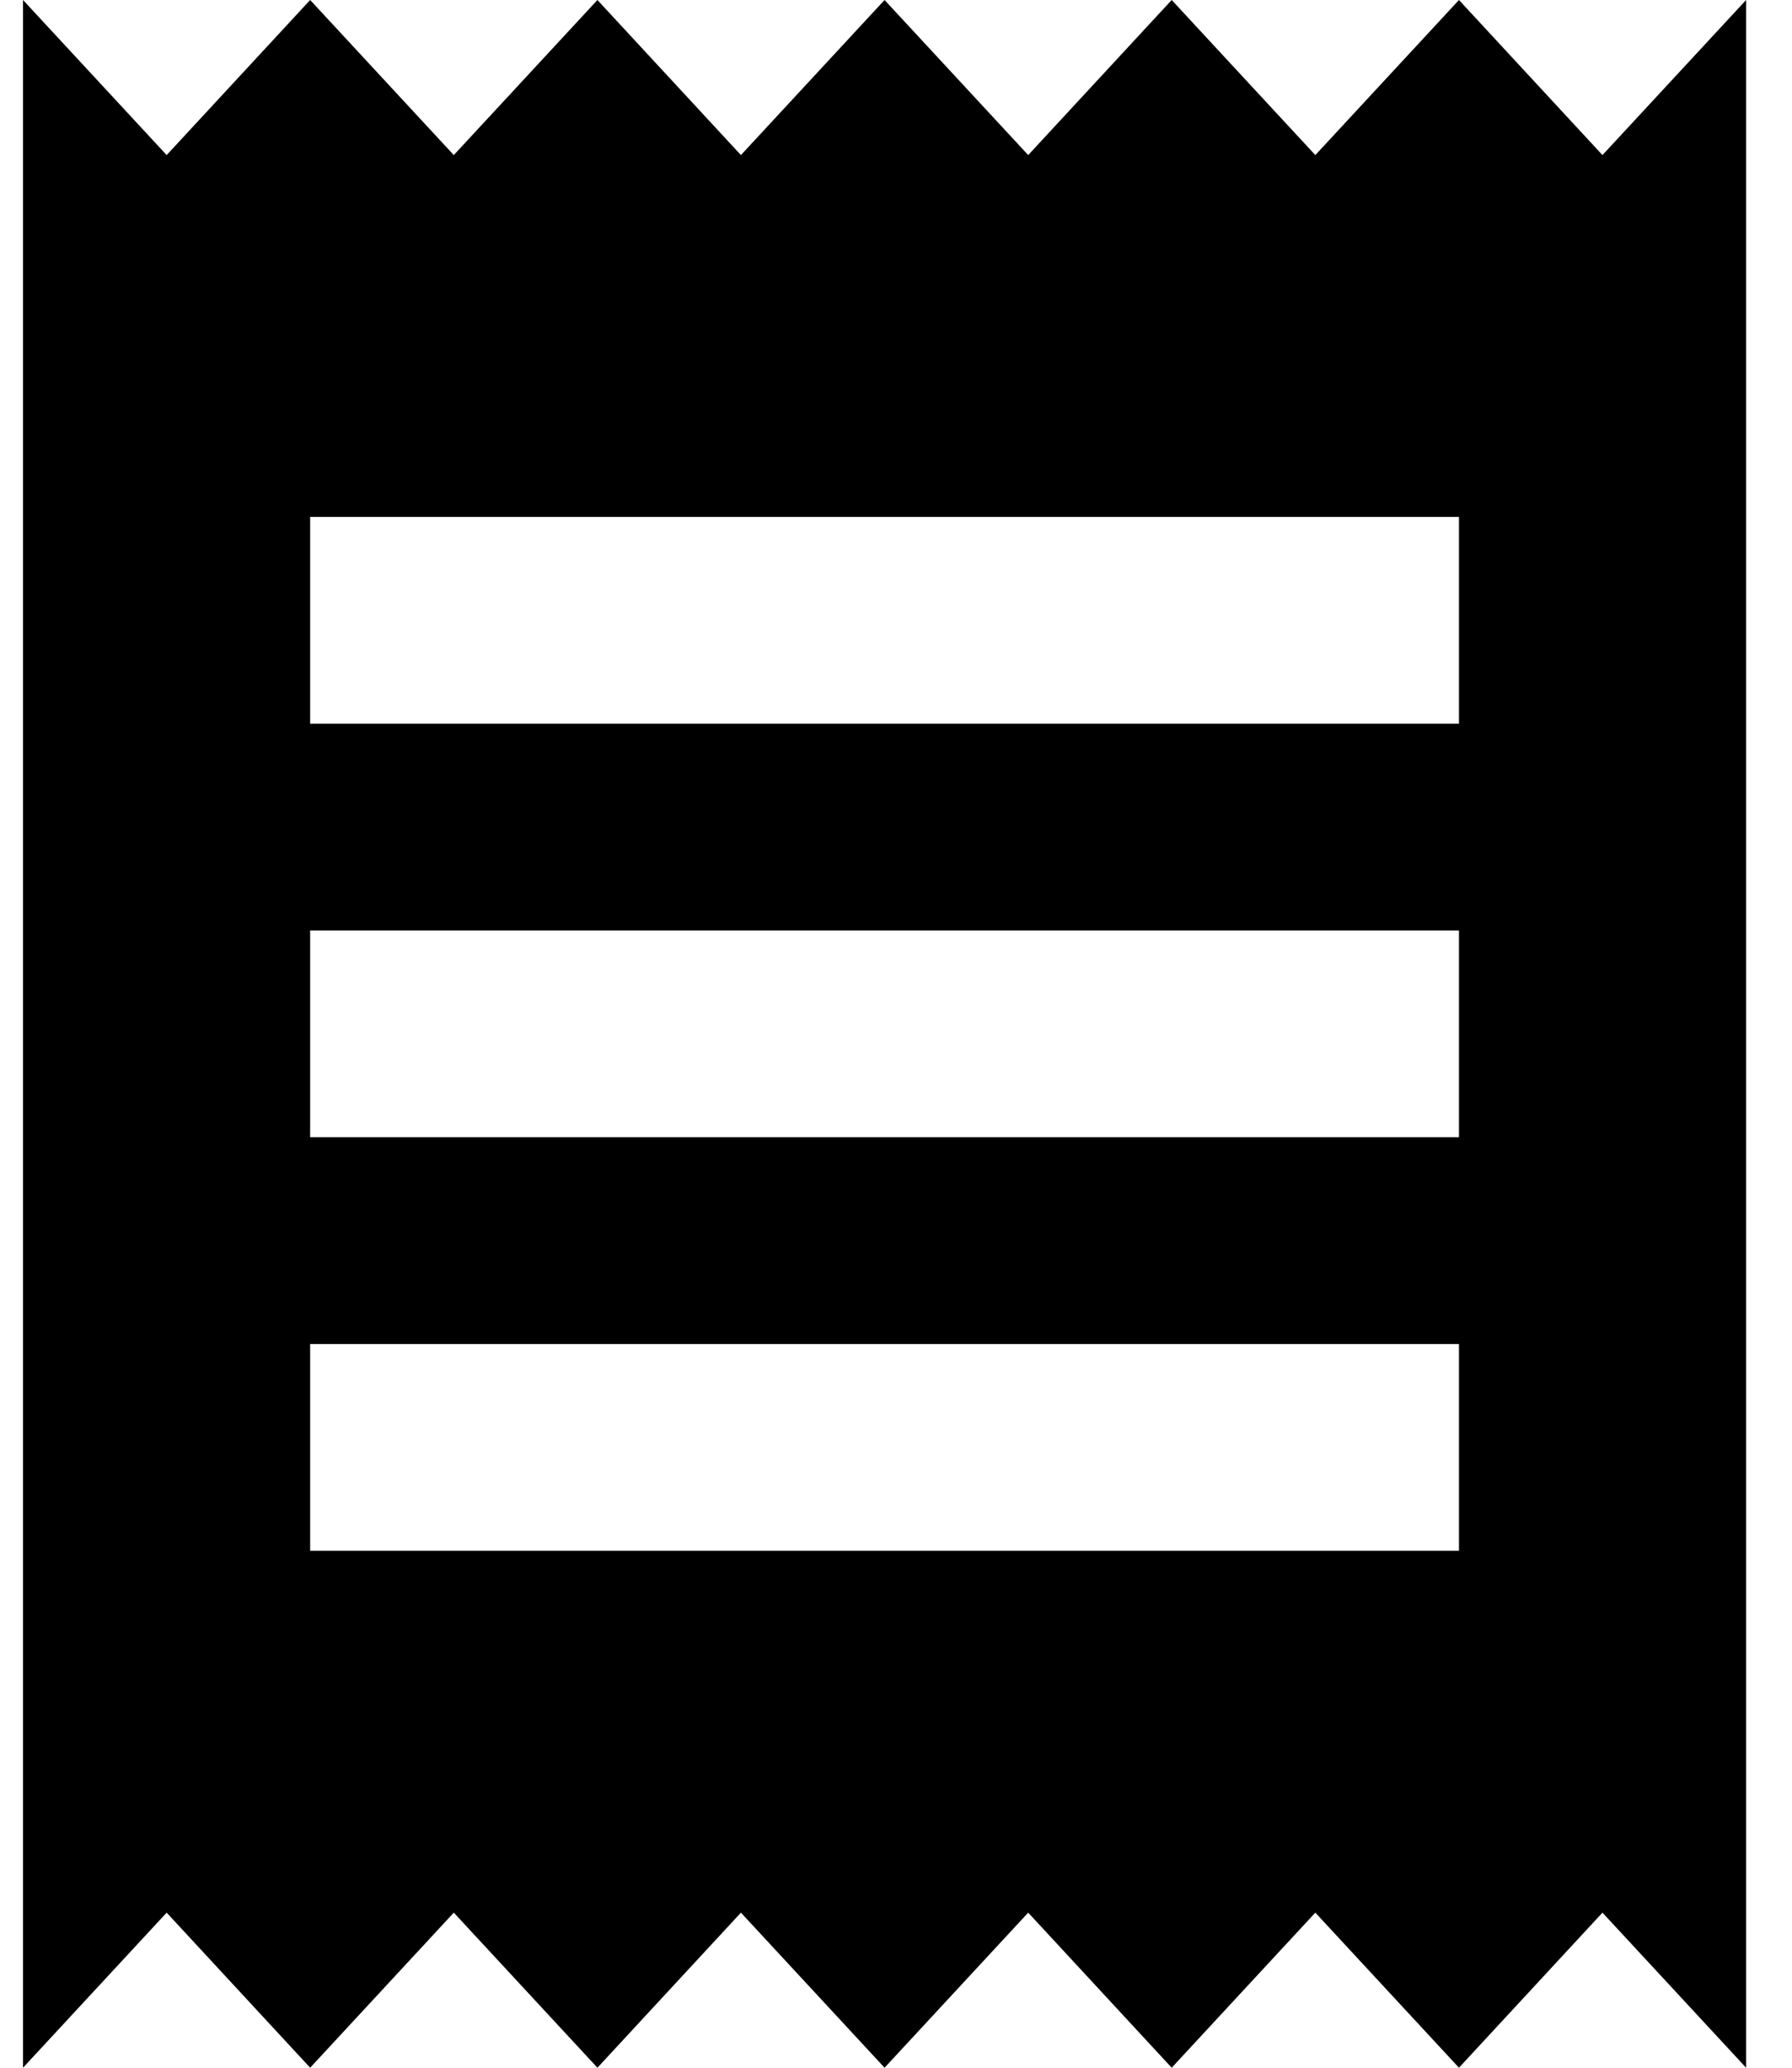 <svg width="13" height="15" viewBox="0 0 13 15" fill="none" xmlns="http://www.w3.org/2000/svg">
<path d="M10.584 11.25H2.25V9.75H10.584V11.25ZM10.584 8.25H2.25V6.75H10.584V8.25ZM10.584 5.25H2.25V3.75H10.584V5.25ZM0.167 15L1.209 13.875L2.25 15L3.292 13.875L4.334 15L5.375 13.875L6.417 15L7.459 13.875L8.5 15L9.542 13.875L10.584 15L11.625 13.875L12.667 15V0L11.625 1.125L10.584 0L9.542 1.125L8.5 0L7.459 1.125L6.417 0L5.375 1.125L4.334 0L3.292 1.125L2.25 0L1.209 1.125L0.167 0V15Z" fill="black"/>
</svg>
